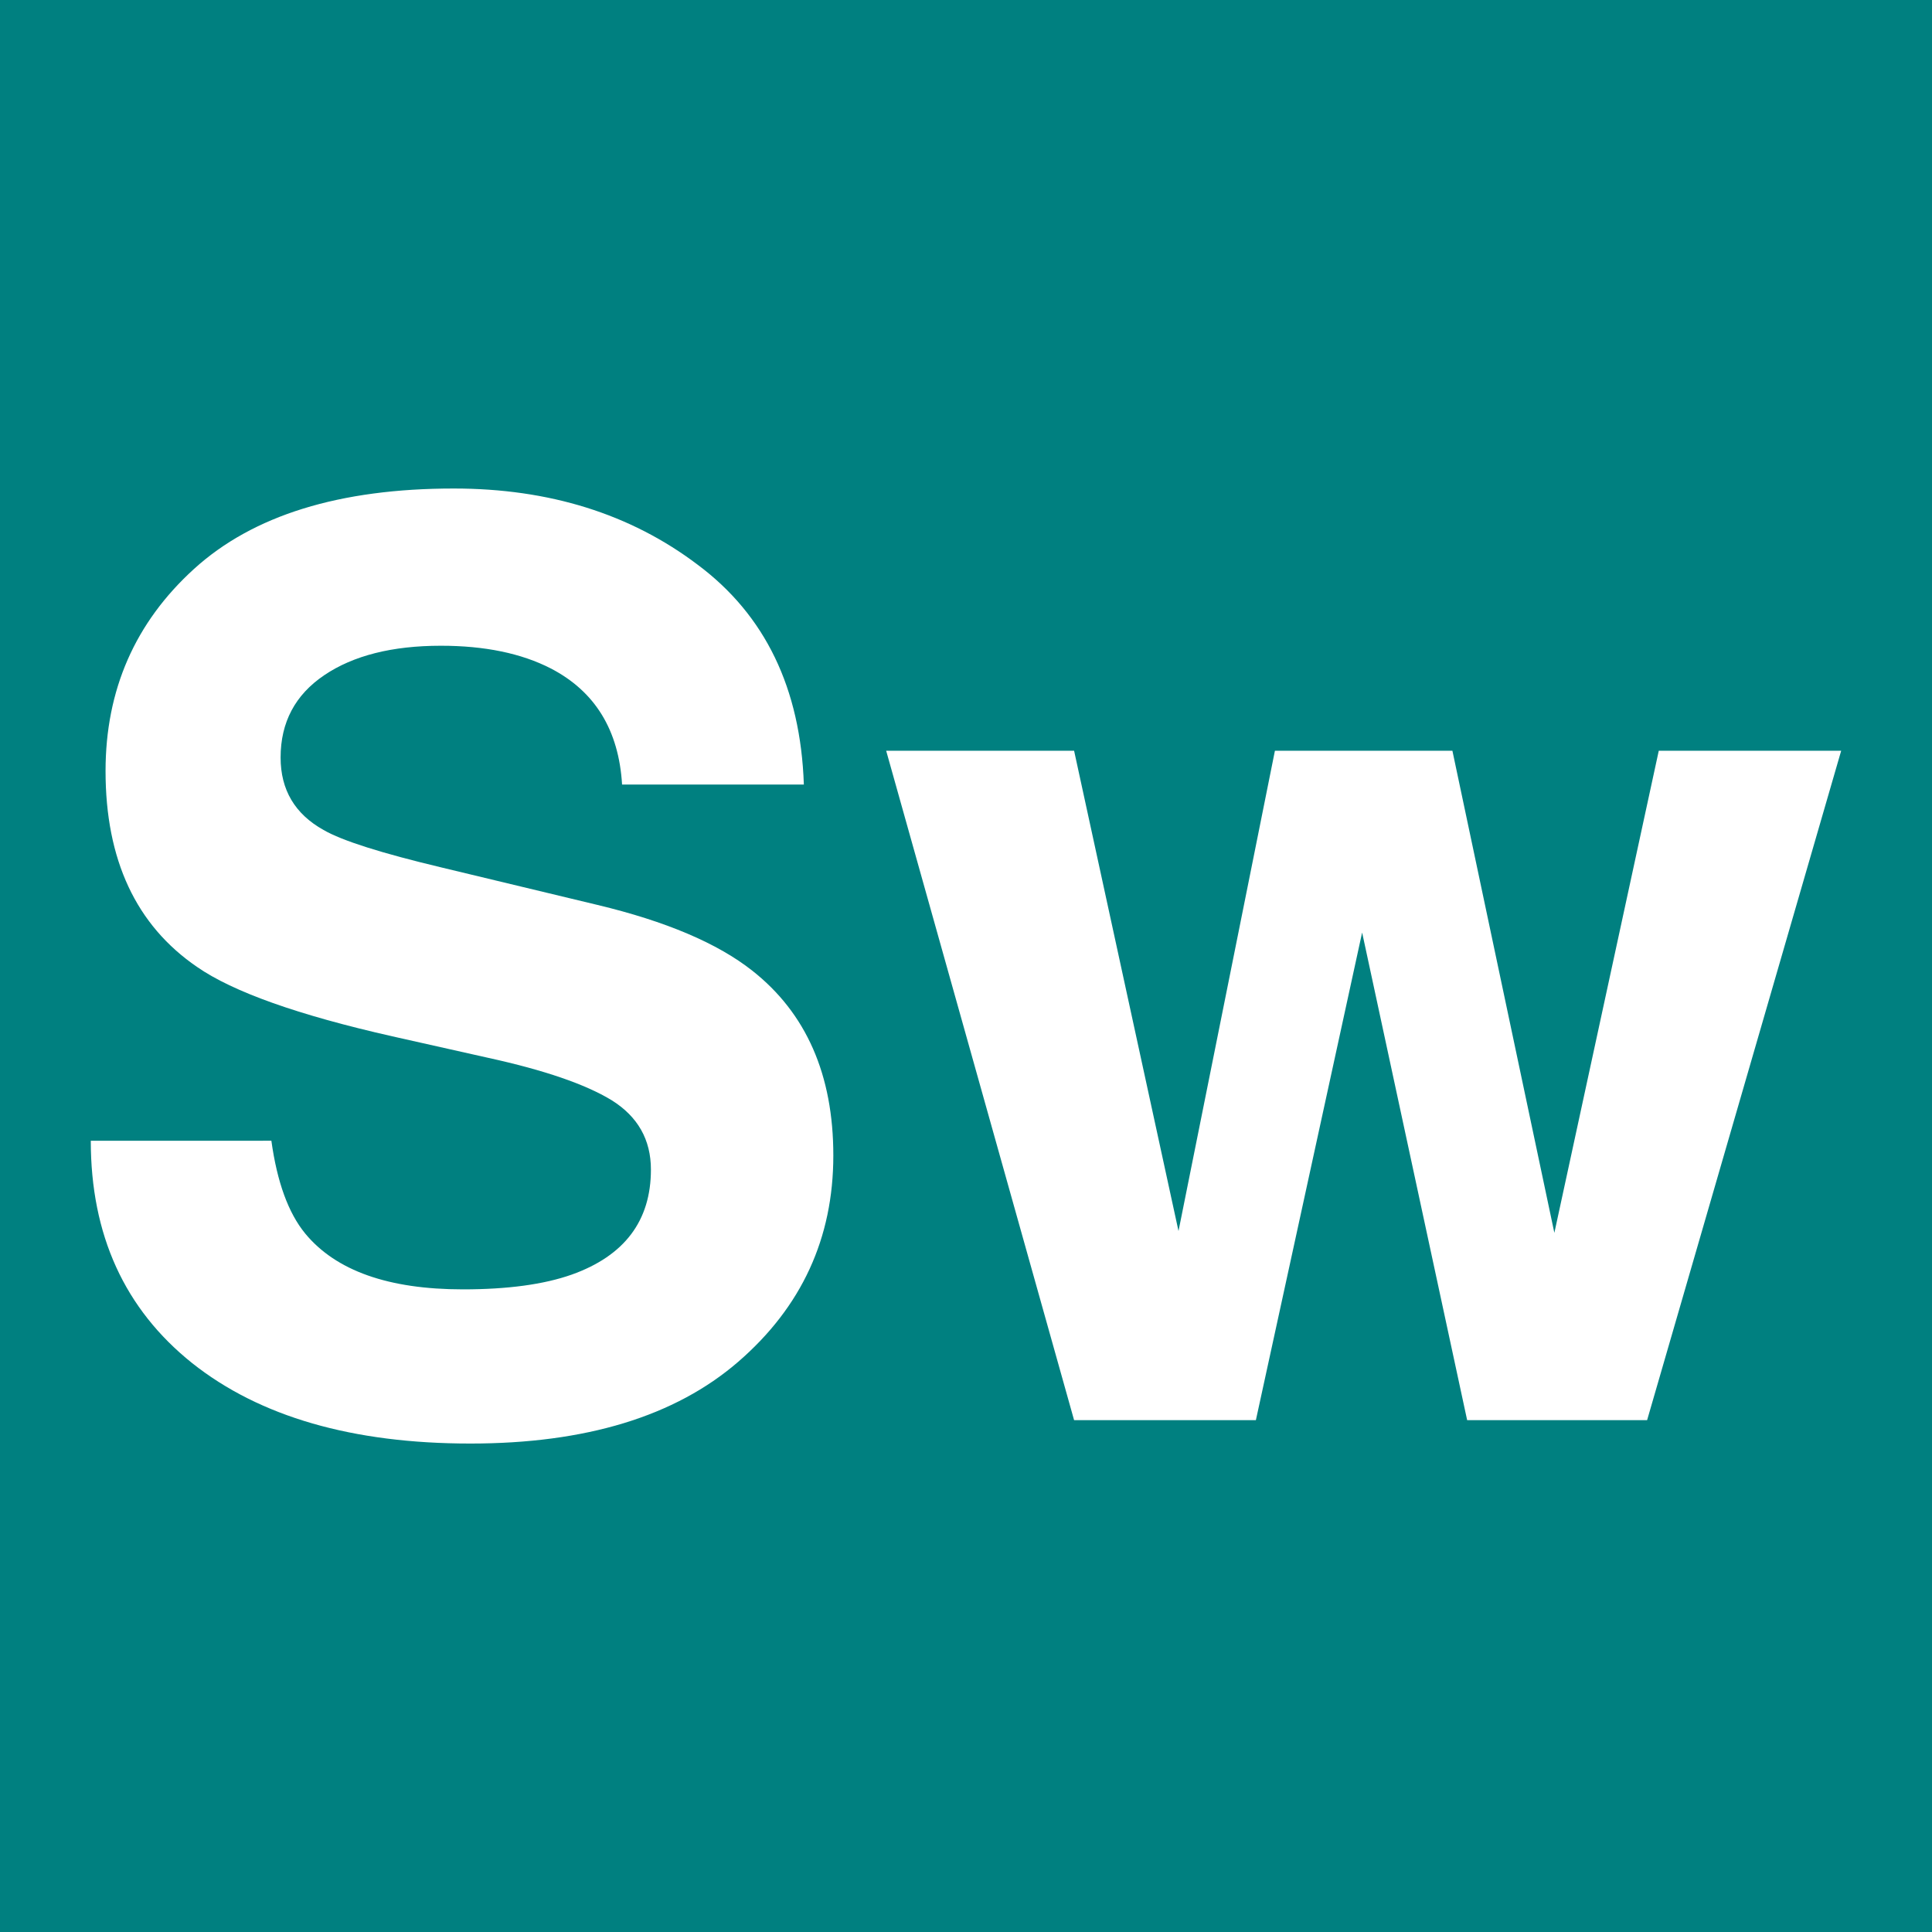 <?xml version="1.0" encoding="UTF-8" standalone="no"?>
<!-- Created with Inkscape (http://www.inkscape.org/) -->

<svg
   xmlns:dc="http://purl.org/dc/elements/1.1/"
   xmlns:cc="http://creativecommons.org/ns#"
   xmlns:rdf="http://www.w3.org/1999/02/22-rdf-syntax-ns#"
   xmlns:svg="http://www.w3.org/2000/svg"
   xmlns="http://www.w3.org/2000/svg"
   xmlns:sodipodi="http://sodipodi.sourceforge.net/DTD/sodipodi-0.dtd"
   xmlns:inkscape="http://www.inkscape.org/namespaces/inkscape"
   width="512"
   height="512"
   viewBox="0 0 135.467 135.467"
   version="1.1"
   id="svg8"
   sodipodi:docname="logo.svg"
   inkscape:version="0.92.5 (2060ec1f9f, 2020-04-08)">
  <defs
     id="defs2" />
  <sodipodi:namedview
     id="base"
     pagecolor="#ffffff"
     bordercolor="#666666"
     borderopacity="1.0"
     inkscape:pageopacity="0.0"
     inkscape:pageshadow="2"
     inkscape:zoom="1"
     inkscape:cx="173.5"
     inkscape:cy="185.12321"
     inkscape:document-units="mm"
     inkscape:current-layer="layer1"
     showgrid="false"
     inkscape:window-width="1920"
     inkscape:window-height="1051"
     inkscape:window-x="0"
     inkscape:window-y="0"
     inkscape:window-maximized="1"
     units="px" />
  <g
     inkscape:label="Layer 1"
     inkscape:groupmode="layer"
     id="layer1"
     transform="translate(0,-161.533)">
    <path
       style="fill:#008080;fill-opacity:1;stroke:none;stroke-width:22.929;stroke-linecap:butt;stroke-linejoin:miter;stroke-miterlimit:4;stroke-dasharray:none;stroke-opacity:1;paint-order:normal"
       d="M 0,161.533 H 135.467 V 297 H 0 Z"
       id="rect873" />
    <g
       aria-label="Sw"
       style="font-style:normal;font-weight:normal;font-size:10.583px;line-height:1.25;font-family:sans-serif;letter-spacing:0px;word-spacing:0px;fill:#000000;fill-opacity:1;stroke:none;stroke-width:0.265"
       id="text878">
      <path
         d="m 19.028,241.518 q 0.603,4.349 2.369,6.503 3.23,3.919 11.067,3.919 4.694,0 7.622,-1.034 5.555,-1.981 5.555,-7.364 0,-3.144 -2.756,-4.866 -2.756,-1.679 -8.656,-2.971 l -6.718,-1.507 q -9.905,-2.239 -13.694,-4.866 -6.416,-4.393 -6.416,-13.737 0,-8.527 6.201,-14.168 6.201,-5.641 18.216,-5.641 10.034,0 17.096,5.34 7.106,5.297 7.45,15.417 H 43.618 q -0.345,-5.727 -4.995,-8.139 -3.101,-1.593 -7.708,-1.593 -5.125,0 -8.182,2.067 -3.058,2.067 -3.058,5.771 0,3.402 3.014,5.082 1.938,1.12 8.268,2.627 l 10.938,2.627 q 7.192,1.723 10.852,4.608 5.684,4.479 5.684,12.962 0,8.699 -6.675,14.469 -6.632,5.727 -18.776,5.727 -12.402,0 -19.508,-5.641 -7.106,-5.684 -7.106,-15.589 z m 12.876,-45.82 z"
         style="font-style:normal;font-variant:normal;font-weight:bold;font-stretch:normal;font-size:88.194px;font-family:Helvetica;-inkscape-font-specification:'Helvetica Bold';fill:#ffffff;fill-opacity:1;stroke-width:0.265"
         id="path880" />
      <path
         d="m 89.394,214.173 h 12.445 l 7.149,33.805 7.321,-33.805 h 12.79 l -13.608,46.939 h -12.618 l -7.364,-34.193 -7.45,34.193 H 75.313 l -13.177,-46.939 h 13.177 l 7.321,33.676 z"
         style="font-style:normal;font-variant:normal;font-weight:bold;font-stretch:normal;font-size:88.194px;font-family:Helvetica;-inkscape-font-specification:'Helvetica Bold';fill:#ffffff;fill-opacity:1;stroke-width:0.265"
         id="path882" />
    </g>
  </g>
</svg>
